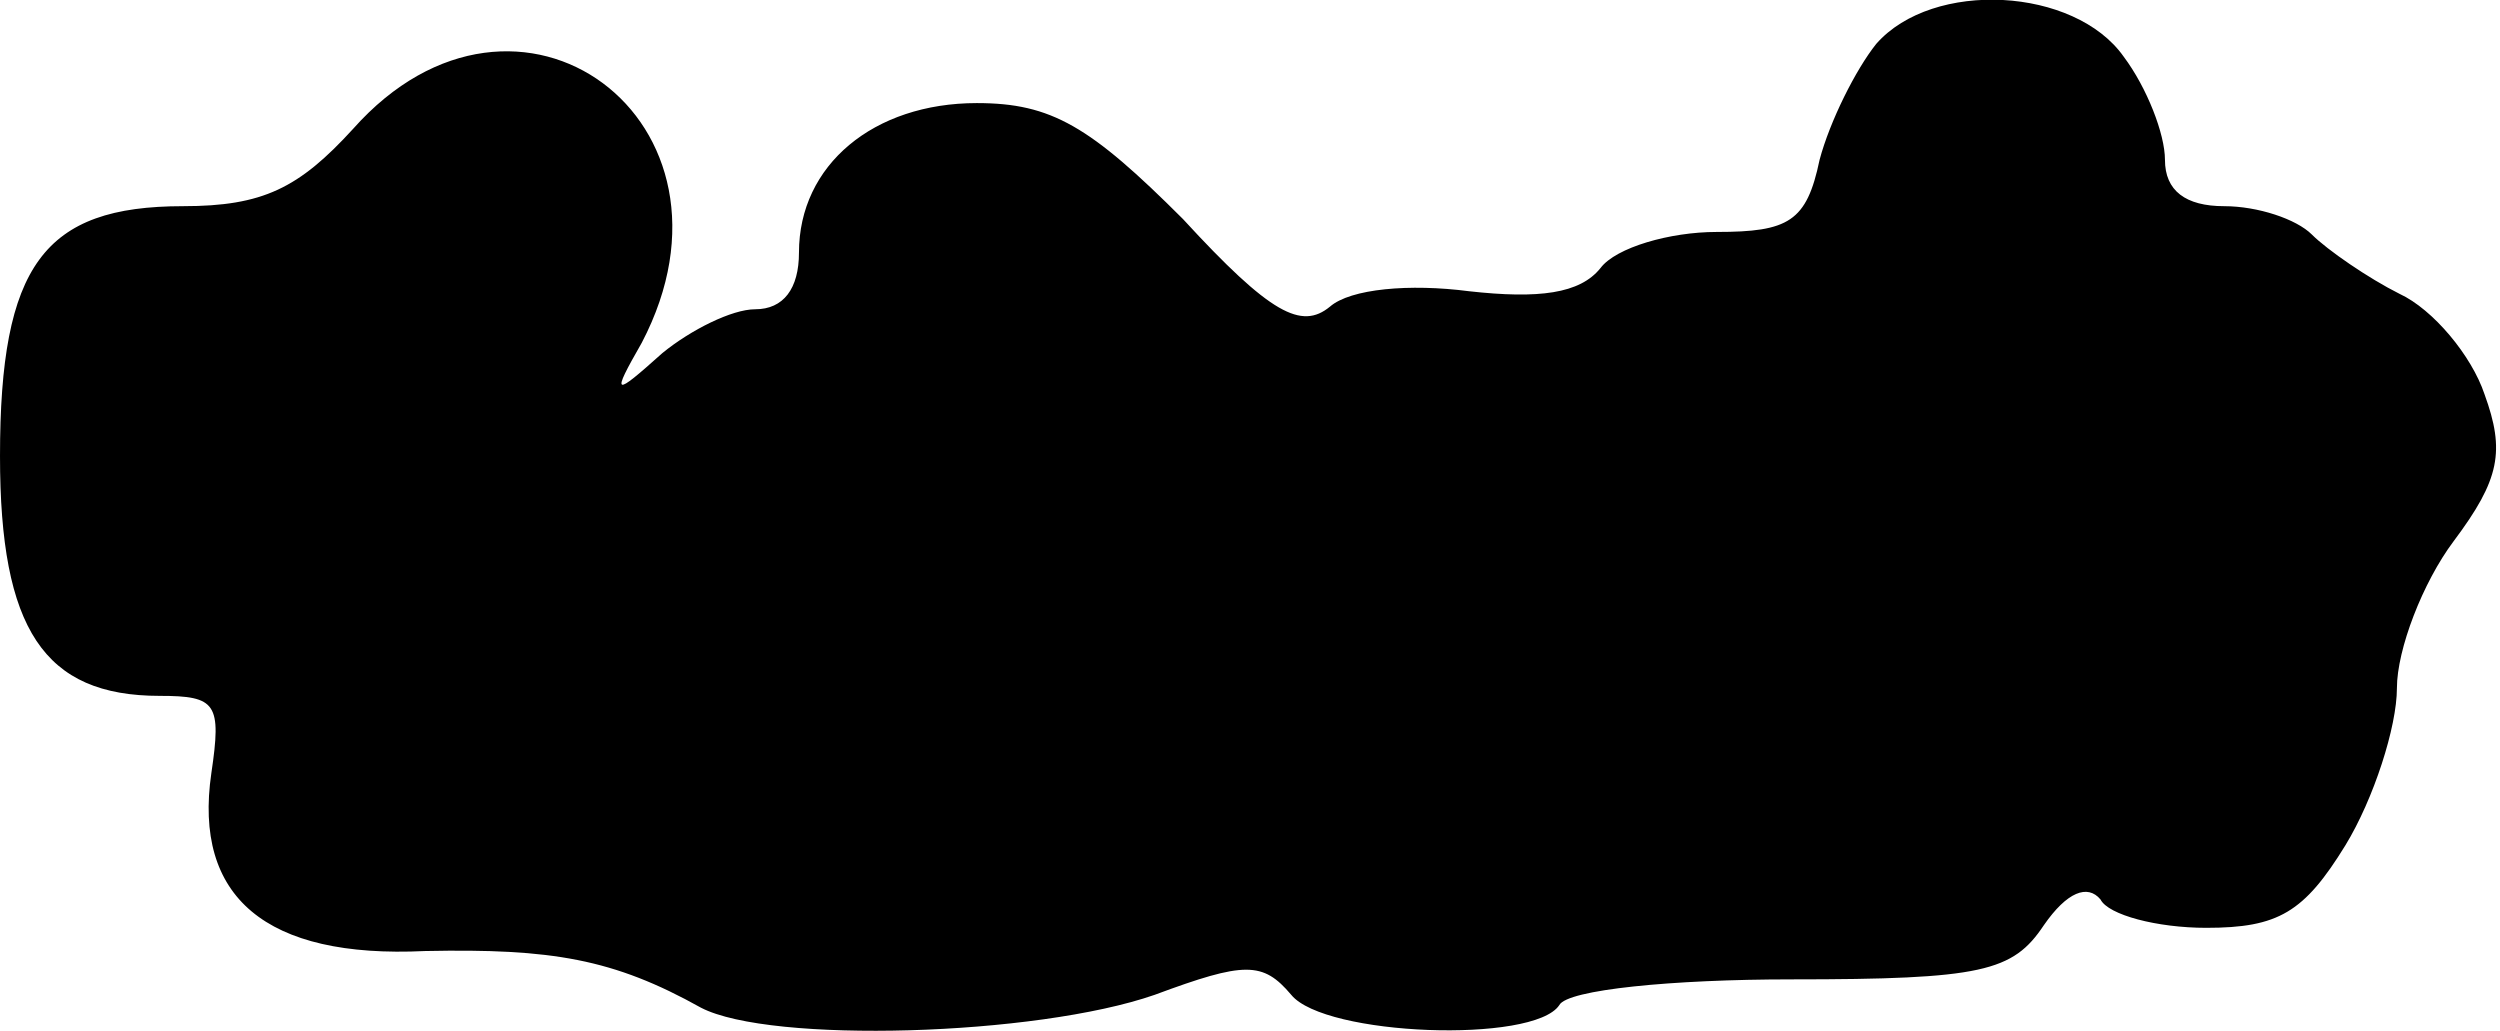 <?xml version="1.0" standalone="no"?>
<!DOCTYPE svg PUBLIC "-//W3C//DTD SVG 20010904//EN"
 "http://www.w3.org/TR/2001/REC-SVG-20010904/DTD/svg10.dtd">
<svg version="1.0" xmlns="http://www.w3.org/2000/svg"
 width="97pt" height="40pt" viewBox="0 0 97 40"
 preserveAspectRatio="xMidYMid meet">
<g transform="translate(0,40) scale(0.1,-0.1)"
fill="#000000" stroke="none">
<path fill="#000000" stroke="none" d="M728 383 c-8 -10 -18 -30 -22 -45 -5
-24 -12 -28 -40 -28 -18 0 -39 -6 -45 -14 -8 -10 -24 -12 -51 -9 -23 3 -46 1
-54 -6 -11 -9 -23 -3 -57 34 -36 36 -51 45 -80 45 -40 0 -69 -24 -69 -58 0
-14 -6 -22 -17 -22 -9 0 -25 -8 -36 -17 -19 -17 -20 -17 -8 4 45 86 -48 155
-112 83 -21 -23 -35 -30 -66 -30 -54 0 -71 -23 -71 -97 0 -67 17 -93 62 -93
22 0 24 -3 20 -30 -7 -48 21 -72 83 -69 49 1 73 -3 107 -22 27 -14 130 -11
176 5 35 13 42 13 53 0 13 -16 94 -19 104 -4 3 6 44 10 90 10 74 0 86 3 98 21
9 13 17 16 22 10 3 -6 22 -11 41 -11 28 0 38 6 54 32 11 18 20 46 20 61 0 15
10 41 22 57 18 24 20 35 12 57 -5 15 -20 33 -33 39 -12 6 -28 17 -34 23 -6 6
-21 11 -34 11 -15 0 -23 6 -23 18 0 10 -7 28 -16 40 -19 27 -74 30 -96 5z"/>
</g>
</svg>
